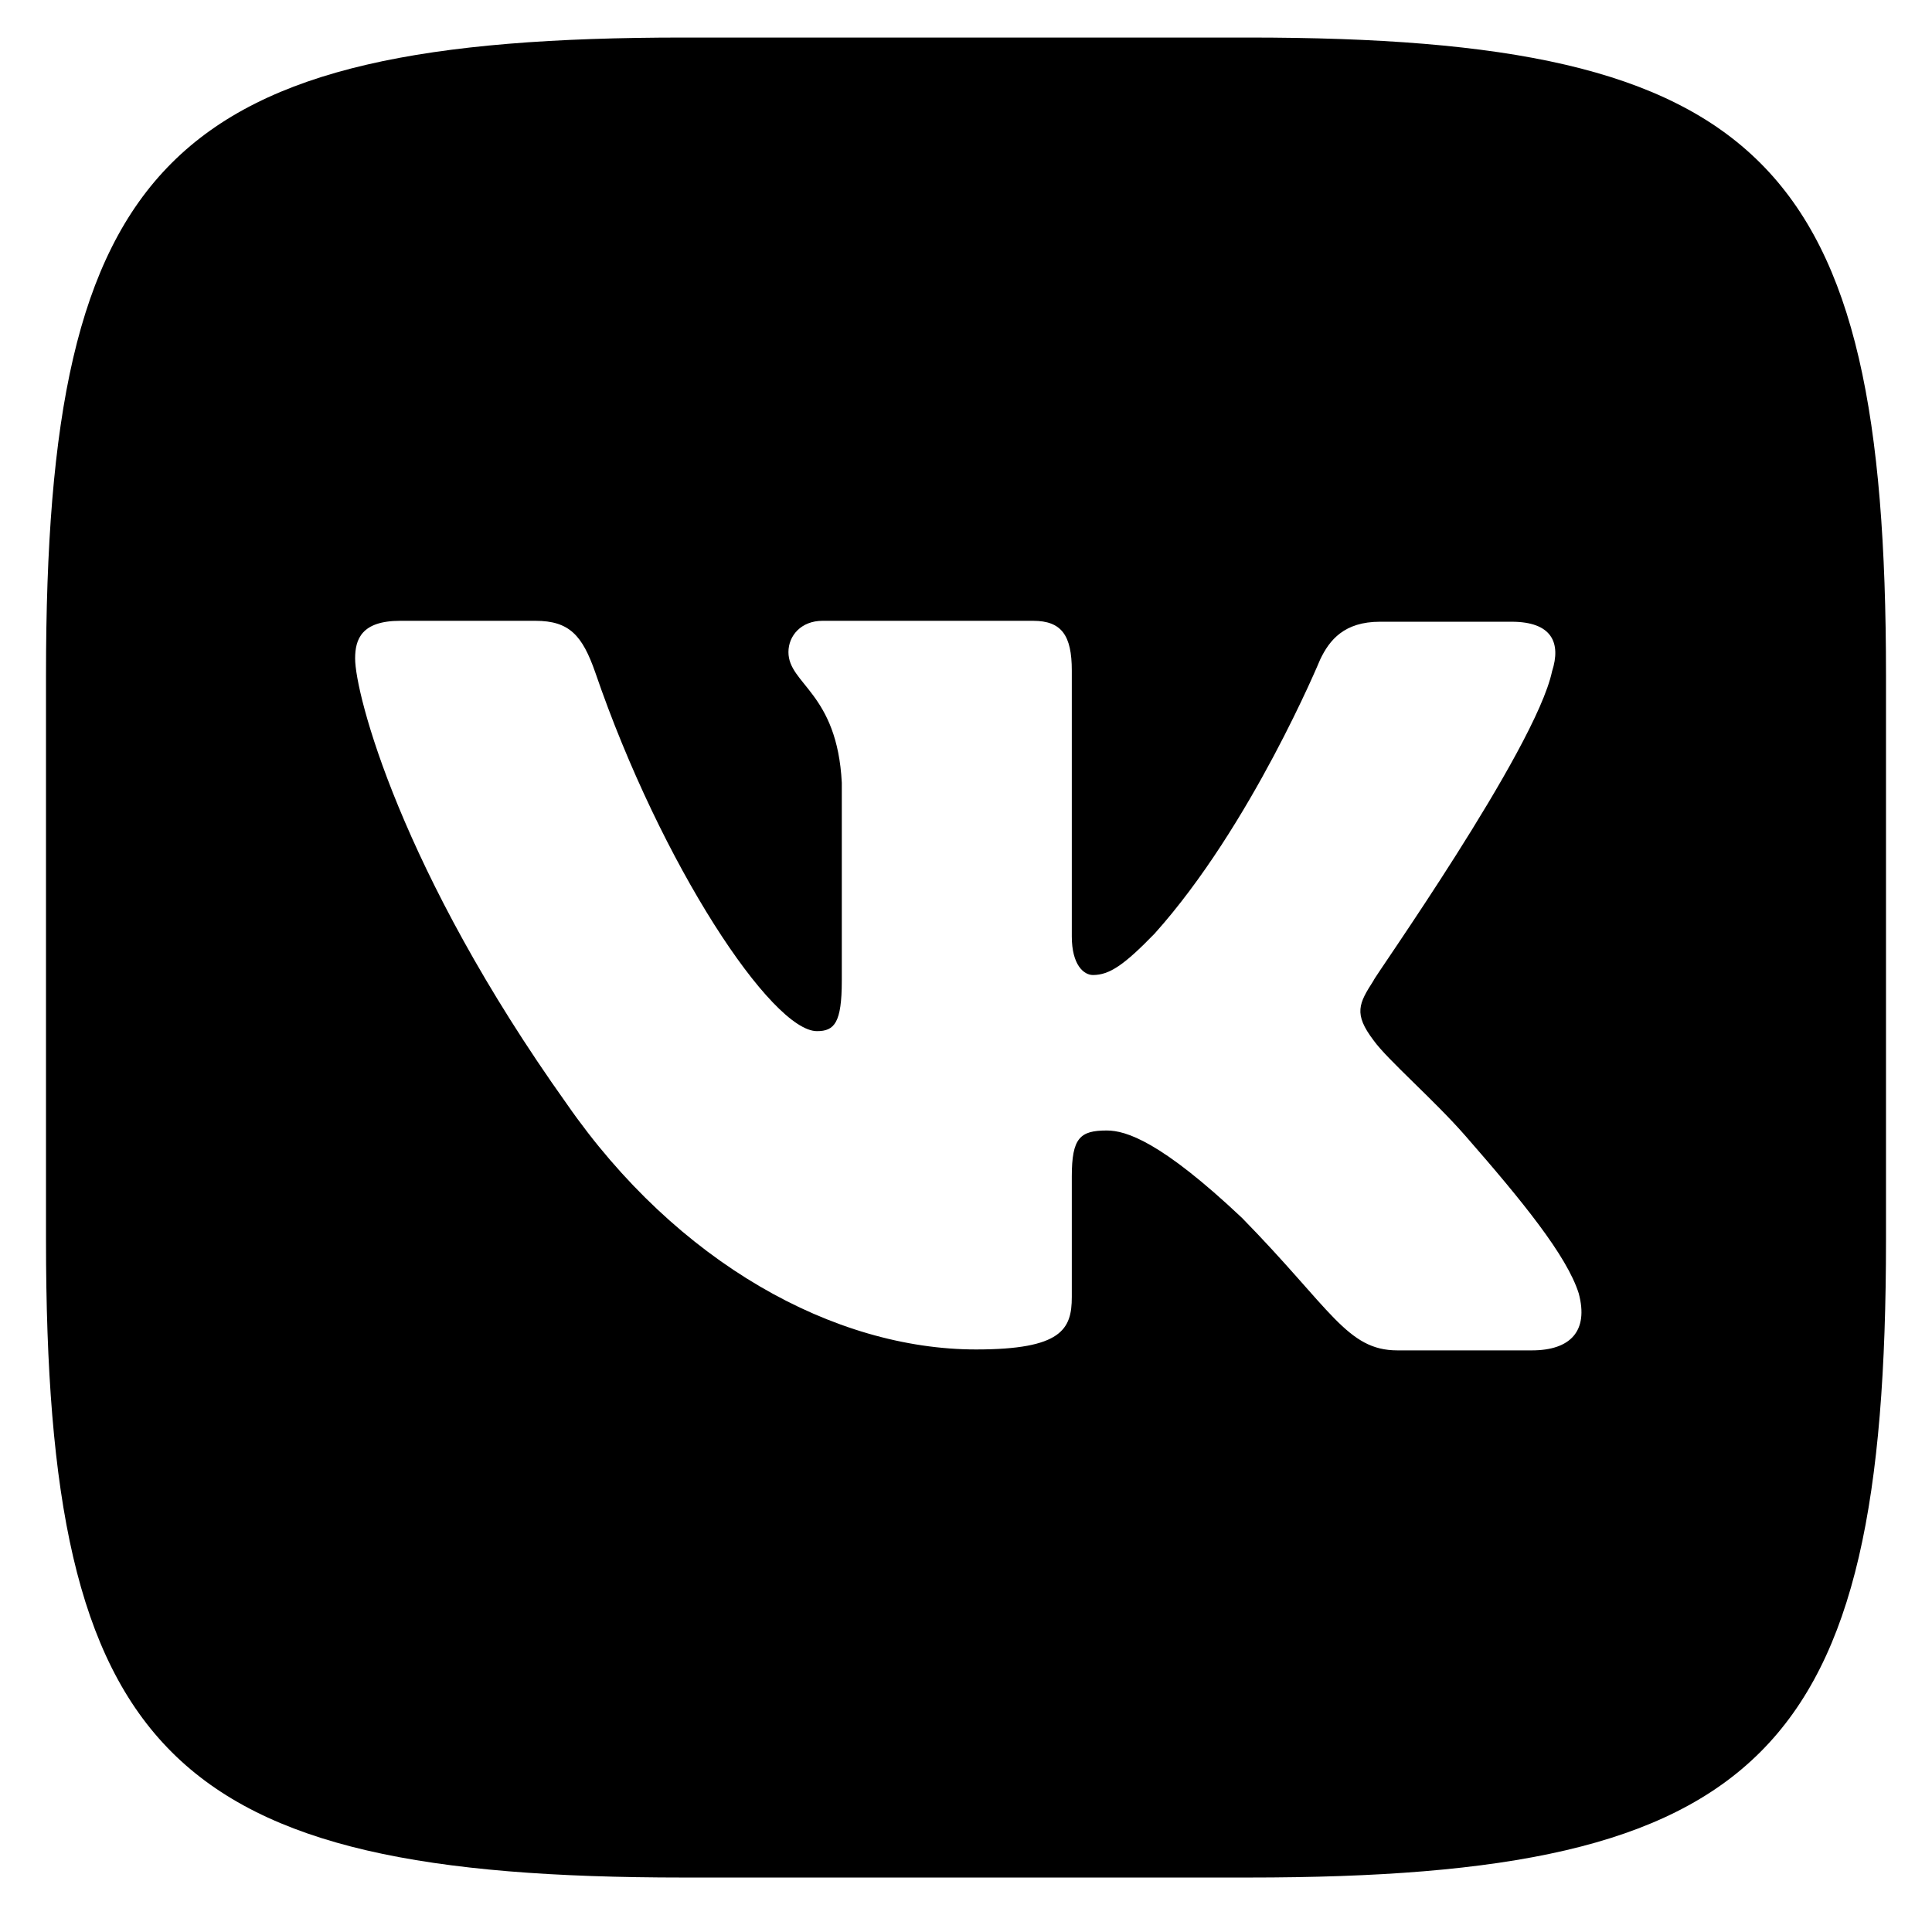 <svg
	width="21"
	height="21"
	viewBox="0 0 21 21"
	fill="none"
	xmlns="http://www.w3.org/2000/svg"
>
	<path
		d="M13.57 0.408H7.43C1.83 0.408 0.5 1.738 0.5 7.338V13.478C0.5 19.078 1.83 20.408 7.43 20.408H13.57C19.17 20.408 20.5 19.078 20.5 13.478V7.338C20.5 1.738 19.17 0.408 13.57 0.408ZM16.65 14.678H15.19C14.64 14.678 14.47 14.228 13.5 13.238C12.62 12.408 12.24 12.288 12.03 12.288C11.74 12.288 11.65 12.368 11.65 12.788V14.098C11.65 14.448 11.54 14.668 10.61 14.668C9.07 14.668 7.36 13.728 6.16 11.998C4.35 9.458 3.86 7.538 3.86 7.158C3.86 6.948 3.93 6.748 4.35 6.748H5.82C6.19 6.748 6.33 6.908 6.47 7.308C7.19 9.408 8.39 11.208 8.88 11.208C9.07 11.208 9.15 11.118 9.15 10.658V8.508C9.1 7.528 8.57 7.438 8.57 7.088C8.57 6.908 8.71 6.748 8.94 6.748H11.23C11.54 6.748 11.65 6.908 11.65 7.288V10.178C11.65 10.488 11.78 10.598 11.88 10.598C12.06 10.598 12.22 10.488 12.55 10.148C13.6 8.978 14.35 7.168 14.35 7.168C14.45 6.958 14.61 6.758 15 6.758H16.43C16.87 6.758 16.97 6.988 16.87 7.298C16.69 8.148 14.91 10.658 14.93 10.658C14.77 10.908 14.71 11.018 14.93 11.308C15.08 11.518 15.59 11.958 15.93 12.348C16.55 13.058 17.03 13.648 17.16 14.058C17.27 14.468 17.07 14.678 16.65 14.678Z"
		fill="currentColor"
	/>
</svg>
